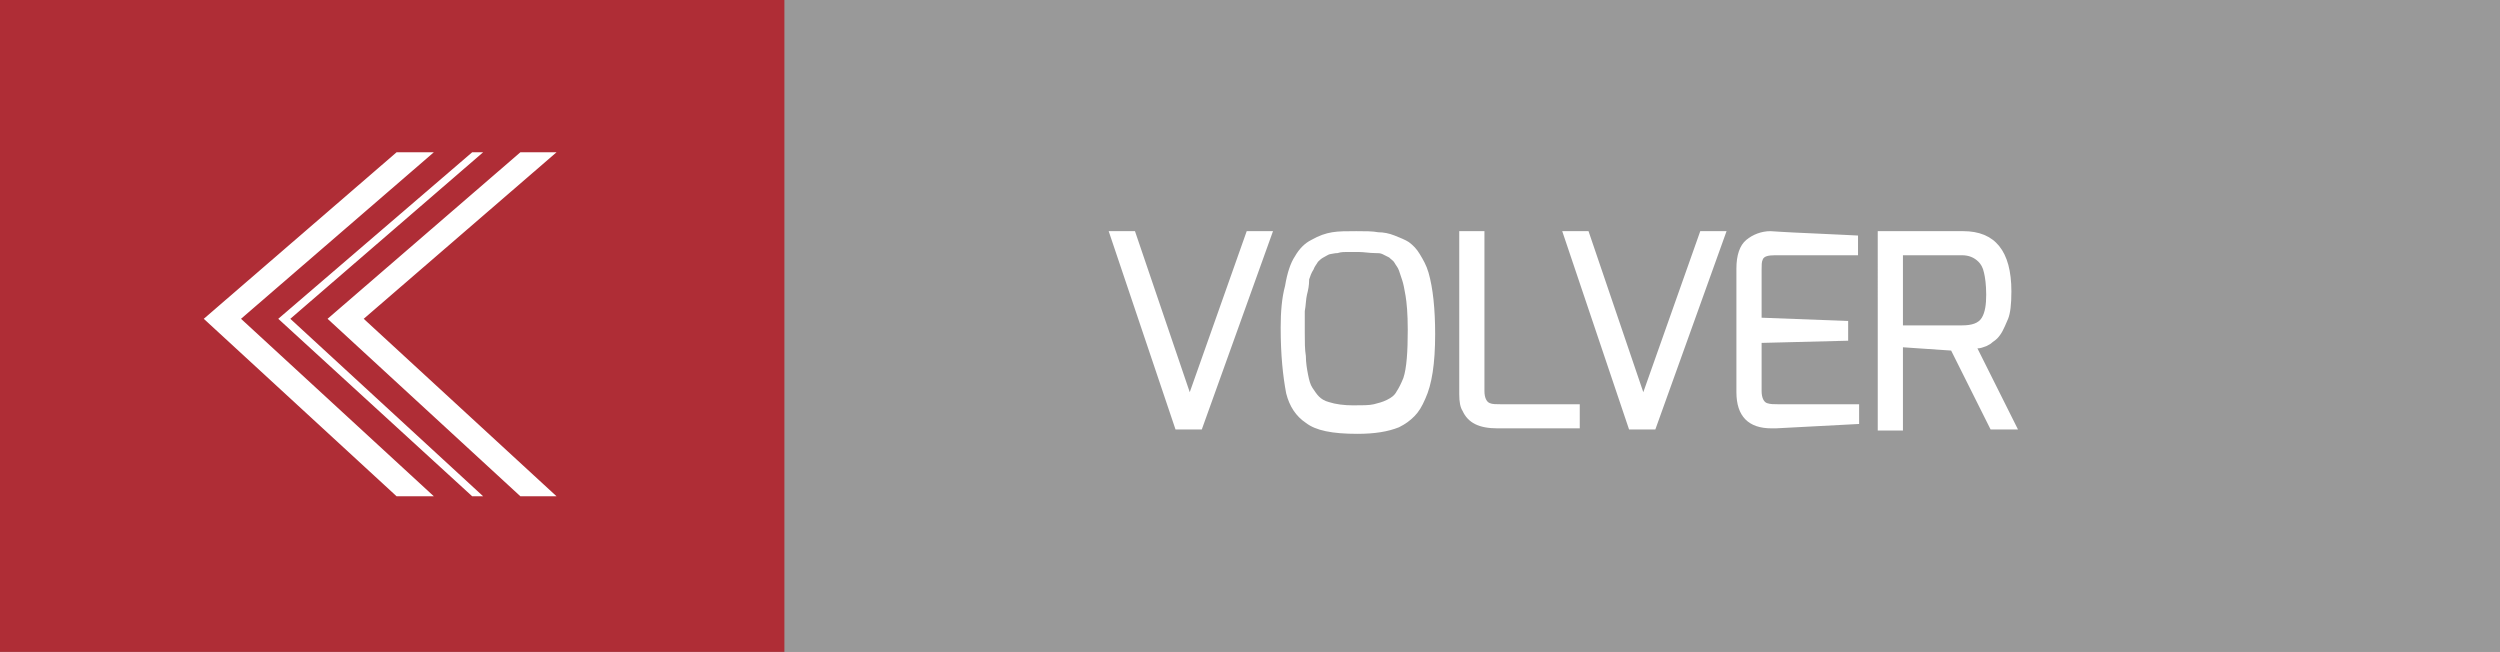 <?xml version="1.0" encoding="utf-8"?>
<!-- Generator: Adobe Illustrator 19.2.1, SVG Export Plug-In . SVG Version: 6.00 Build 0)  -->
<svg version="1.1" id="Capa_1" xmlns="http://www.w3.org/2000/svg" xmlns:xlink="http://www.w3.org/1999/xlink" x="0px" y="0px"
	 viewBox="0 0 228.2 59.5" style="enable-background:new 0 0 228.2 59.5;" xml:space="preserve">
<rect x="0" y="0" width="228.2" height="59.5" fill="#333333" stroke="none"/>
<style type="text/css">
	.st0{opacity:0.5;fill:#FFFFFF;}
	.st1{opacity:0.83;fill:#B31822;}
	.st2{fill:#FFFFFF;}
</style>
<g>
	<rect class="st0" width="228.2" height="59.5"/>
	<rect class="st1" width="71.6" height="59.5"/>
	<g>
		<path class="st2" d="M101.2,21.1h2.4l5,14.7l5.2-14.7h2.4l-6.5,18.1h-2.4L101.2,21.1z"/>
		<path class="st2" d="M116.9,29.9c0-1.4,0.1-2.7,0.4-3.8c0.2-1.2,0.5-2.1,0.9-2.7c0.4-0.7,0.9-1.2,1.5-1.5c0.7-0.4,1.3-0.6,1.9-0.7
			c0.6-0.1,1.3-0.1,2.2-0.1c0.8,0,1.5,0,2,0.1c0.5,0,1,0.1,1.5,0.3s1,0.4,1.3,0.6c0.4,0.3,0.7,0.6,1,1.1s0.6,1,0.8,1.7
			c0.4,1.4,0.6,3.3,0.6,5.6c0,2.7-0.3,4.6-0.9,5.9c-0.3,0.7-0.6,1.2-1,1.6s-0.8,0.7-1.4,1c-1,0.4-2.2,0.6-3.8,0.6
			c-2.3,0-3.8-0.3-4.7-1c-0.9-0.6-1.5-1.5-1.8-2.7C117.1,34.3,116.9,32.4,116.9,29.9z M119.3,26.9c-0.1,0.4-0.1,1-0.2,1.5
			c0,0.6,0,1.2,0,2c0,0.8,0,1.5,0.1,2.1c0,0.6,0.1,1.2,0.2,1.7c0.1,0.5,0.2,0.9,0.4,1.2s0.4,0.6,0.6,0.8s0.5,0.4,0.9,0.5
			c0.6,0.2,1.4,0.3,2.2,0.3s1.5,0,1.9-0.1c0.4-0.1,0.8-0.2,1.2-0.4c0.4-0.2,0.7-0.4,0.9-0.8c0.2-0.3,0.4-0.7,0.6-1.2
			c0.3-0.9,0.4-2.4,0.4-4.4c0-1.5-0.1-2.5-0.2-3.1s-0.2-1.1-0.3-1.4s-0.2-0.6-0.3-0.9s-0.3-0.5-0.4-0.7c-0.1-0.2-0.3-0.3-0.5-0.5
			c-0.2-0.1-0.4-0.2-0.6-0.3c-0.2-0.1-0.4-0.1-0.7-0.1c-0.5,0-1-0.1-1.5-0.1s-0.9,0-1.1,0c-0.2,0-0.5,0-0.8,0.1
			c-0.3,0-0.6,0.1-0.7,0.1s-0.4,0.2-0.6,0.3s-0.4,0.3-0.5,0.4c-0.1,0.2-0.3,0.4-0.4,0.7c-0.2,0.3-0.3,0.6-0.4,0.9
			C119.5,26.1,119.4,26.5,119.3,26.9z"/>
		<path class="st2" d="M133.2,36V21.1h2.3v14.6c0,0.6,0.2,1,0.5,1.1c0.2,0.1,0.6,0.1,1,0.1h7.2v2.2h-7.5c-1.7,0-2.7-0.5-3.2-1.6
			C133.3,37.2,133.2,36.7,133.2,36z"/>
		<path class="st2" d="M142.6,21.1h2.4l5,14.7l5.2-14.7h2.4l-6.5,18.1h-2.4L142.6,21.1z"/>
		<path class="st2" d="M161.6,21.1c0.1,0,1.3,0.1,3.8,0.2c2.5,0.1,3.9,0.2,4.2,0.2v1.8H162c-0.6,0-1,0.1-1.1,0.4
			c-0.1,0.2-0.1,0.5-0.1,0.9v4.4l7.9,0.3v1.8l-7.9,0.2v4.4c0,0.6,0.2,1,0.5,1.1c0.3,0.1,0.6,0.1,1,0.1h7.4v1.8l-7.6,0.4
			c-0.1,0-0.3,0-0.4,0c-2.1,0-3.2-1.1-3.2-3.3V24.5c0-1.2,0.3-2.1,0.9-2.6C160,21.4,160.8,21.1,161.6,21.1z"/>
		<path class="st2" d="M179.2,21.1c2.9,0,4.4,1.8,4.4,5.5c0,1.2-0.1,2-0.3,2.5c-0.2,0.5-0.4,0.9-0.5,1.1s-0.3,0.5-0.5,0.7
			c-0.2,0.2-0.4,0.3-0.5,0.4s-0.3,0.2-0.5,0.3c-0.3,0.1-0.5,0.2-0.8,0.2l3.7,7.4h-2.5l-3.6-7.2l-4.4-0.3v7.6h-2.3V21.1H179.2z
			 M173.7,29.7h5.4c0.9,0,1.5-0.2,1.8-0.7c0.3-0.5,0.4-1.2,0.4-2.1c0-0.9-0.1-1.6-0.2-2c-0.1-0.5-0.3-0.8-0.5-1
			c-0.4-0.4-0.9-0.6-1.5-0.6h-5.4V29.7z"/>
	</g>
	<g>
		<polygon class="st2" points="39.6,13.9 36.2,13.9 18.6,29.1 36.2,45.3 39.6,45.3 22,29.1 		"/>
		<polygon class="st2" points="44.1,13.9 43.1,13.9 25.4,29.1 43.1,45.3 44.1,45.3 26.5,29.1 		"/>
		<polygon class="st2" points="50.8,13.9 47.5,13.9 29.9,29.1 47.5,45.3 50.8,45.3 33.2,29.1 		"/>
	</g>
</g>
</svg>
